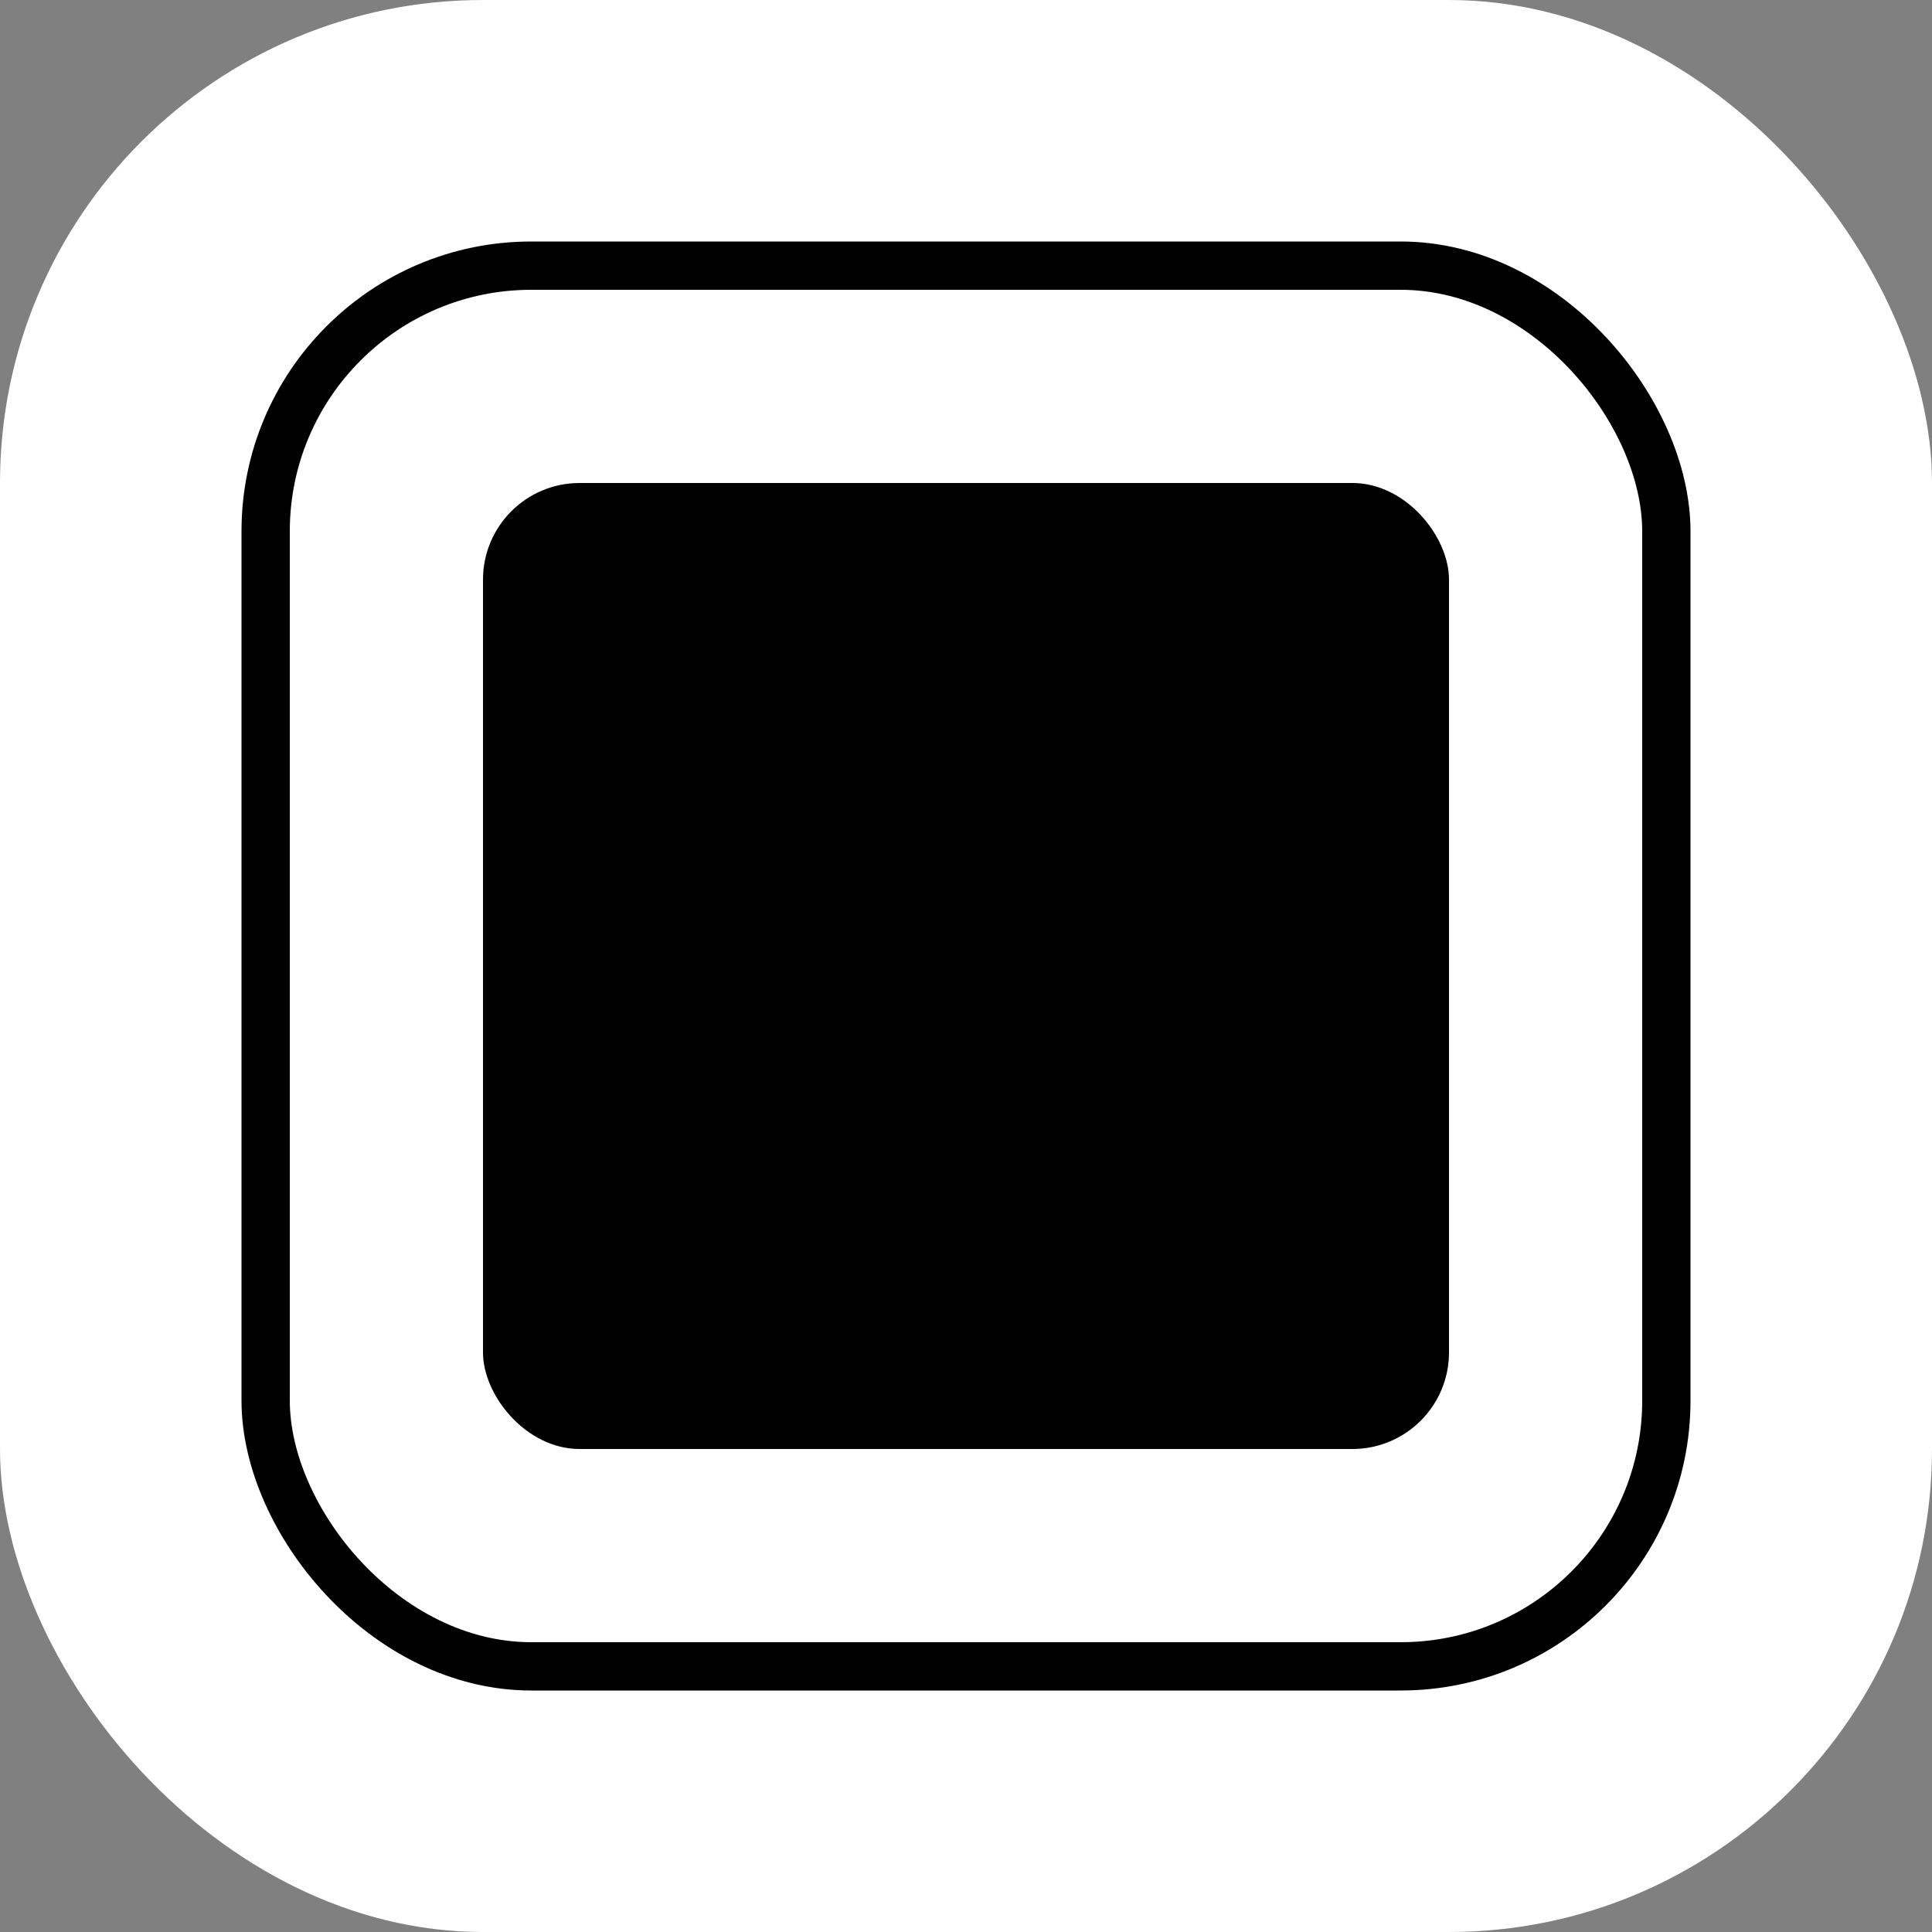 <svg xmlns="http://www.w3.org/2000/svg" width="40" height="40" fill="none"><rect width="100%" height="100%" fill="#808080" stroke="none"/><rect width="40" height="40" fill="#fff" rx="10"/><rect width="20" height="20" x="10" y="10" fill="#000" rx="2"/><rect width="29" height="29" x="5.5" y="5.5" stroke="#000" rx="5.5"/></svg>